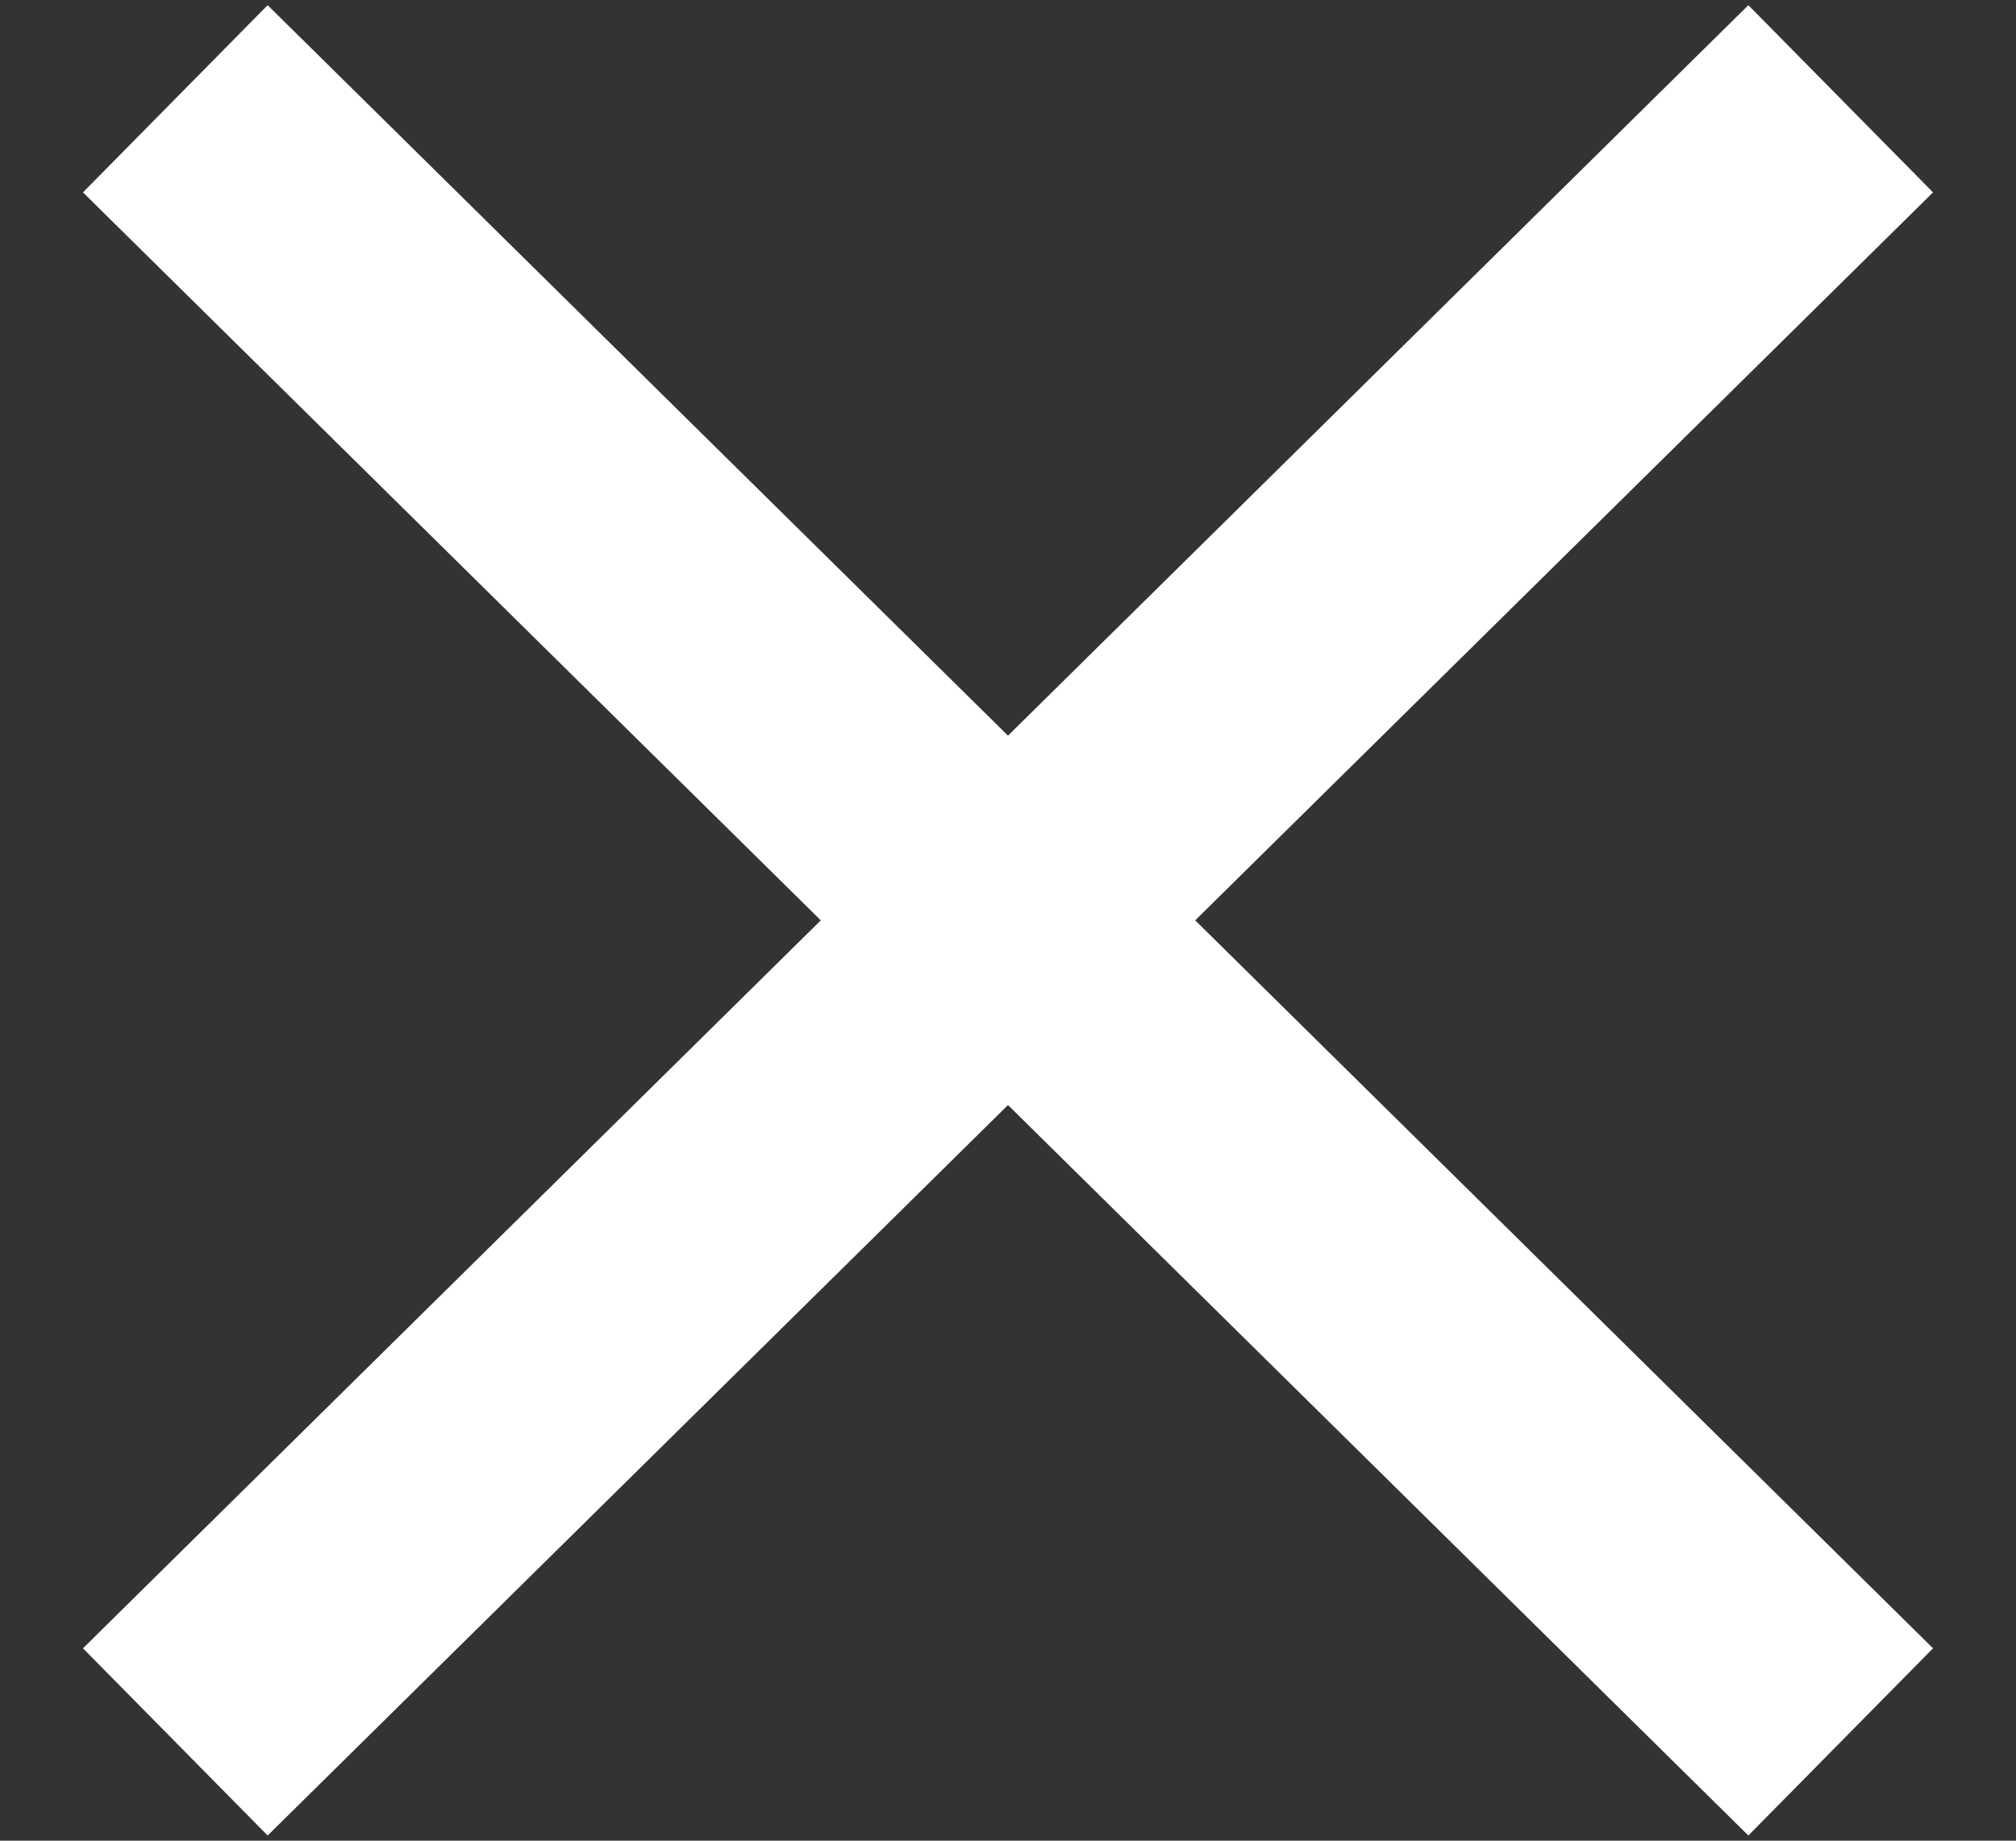<svg width="23" height="21" viewBox="0 0 23 21" fill="none" xmlns="http://www.w3.org/2000/svg">
<rect x="0" y="0" width="23" height="21" fill="#333333" stroke="none"/>
<path d="M2 1.127L21 19.873M2 19.873L21 1.127" stroke="white" stroke-width="3"/>
</svg>
